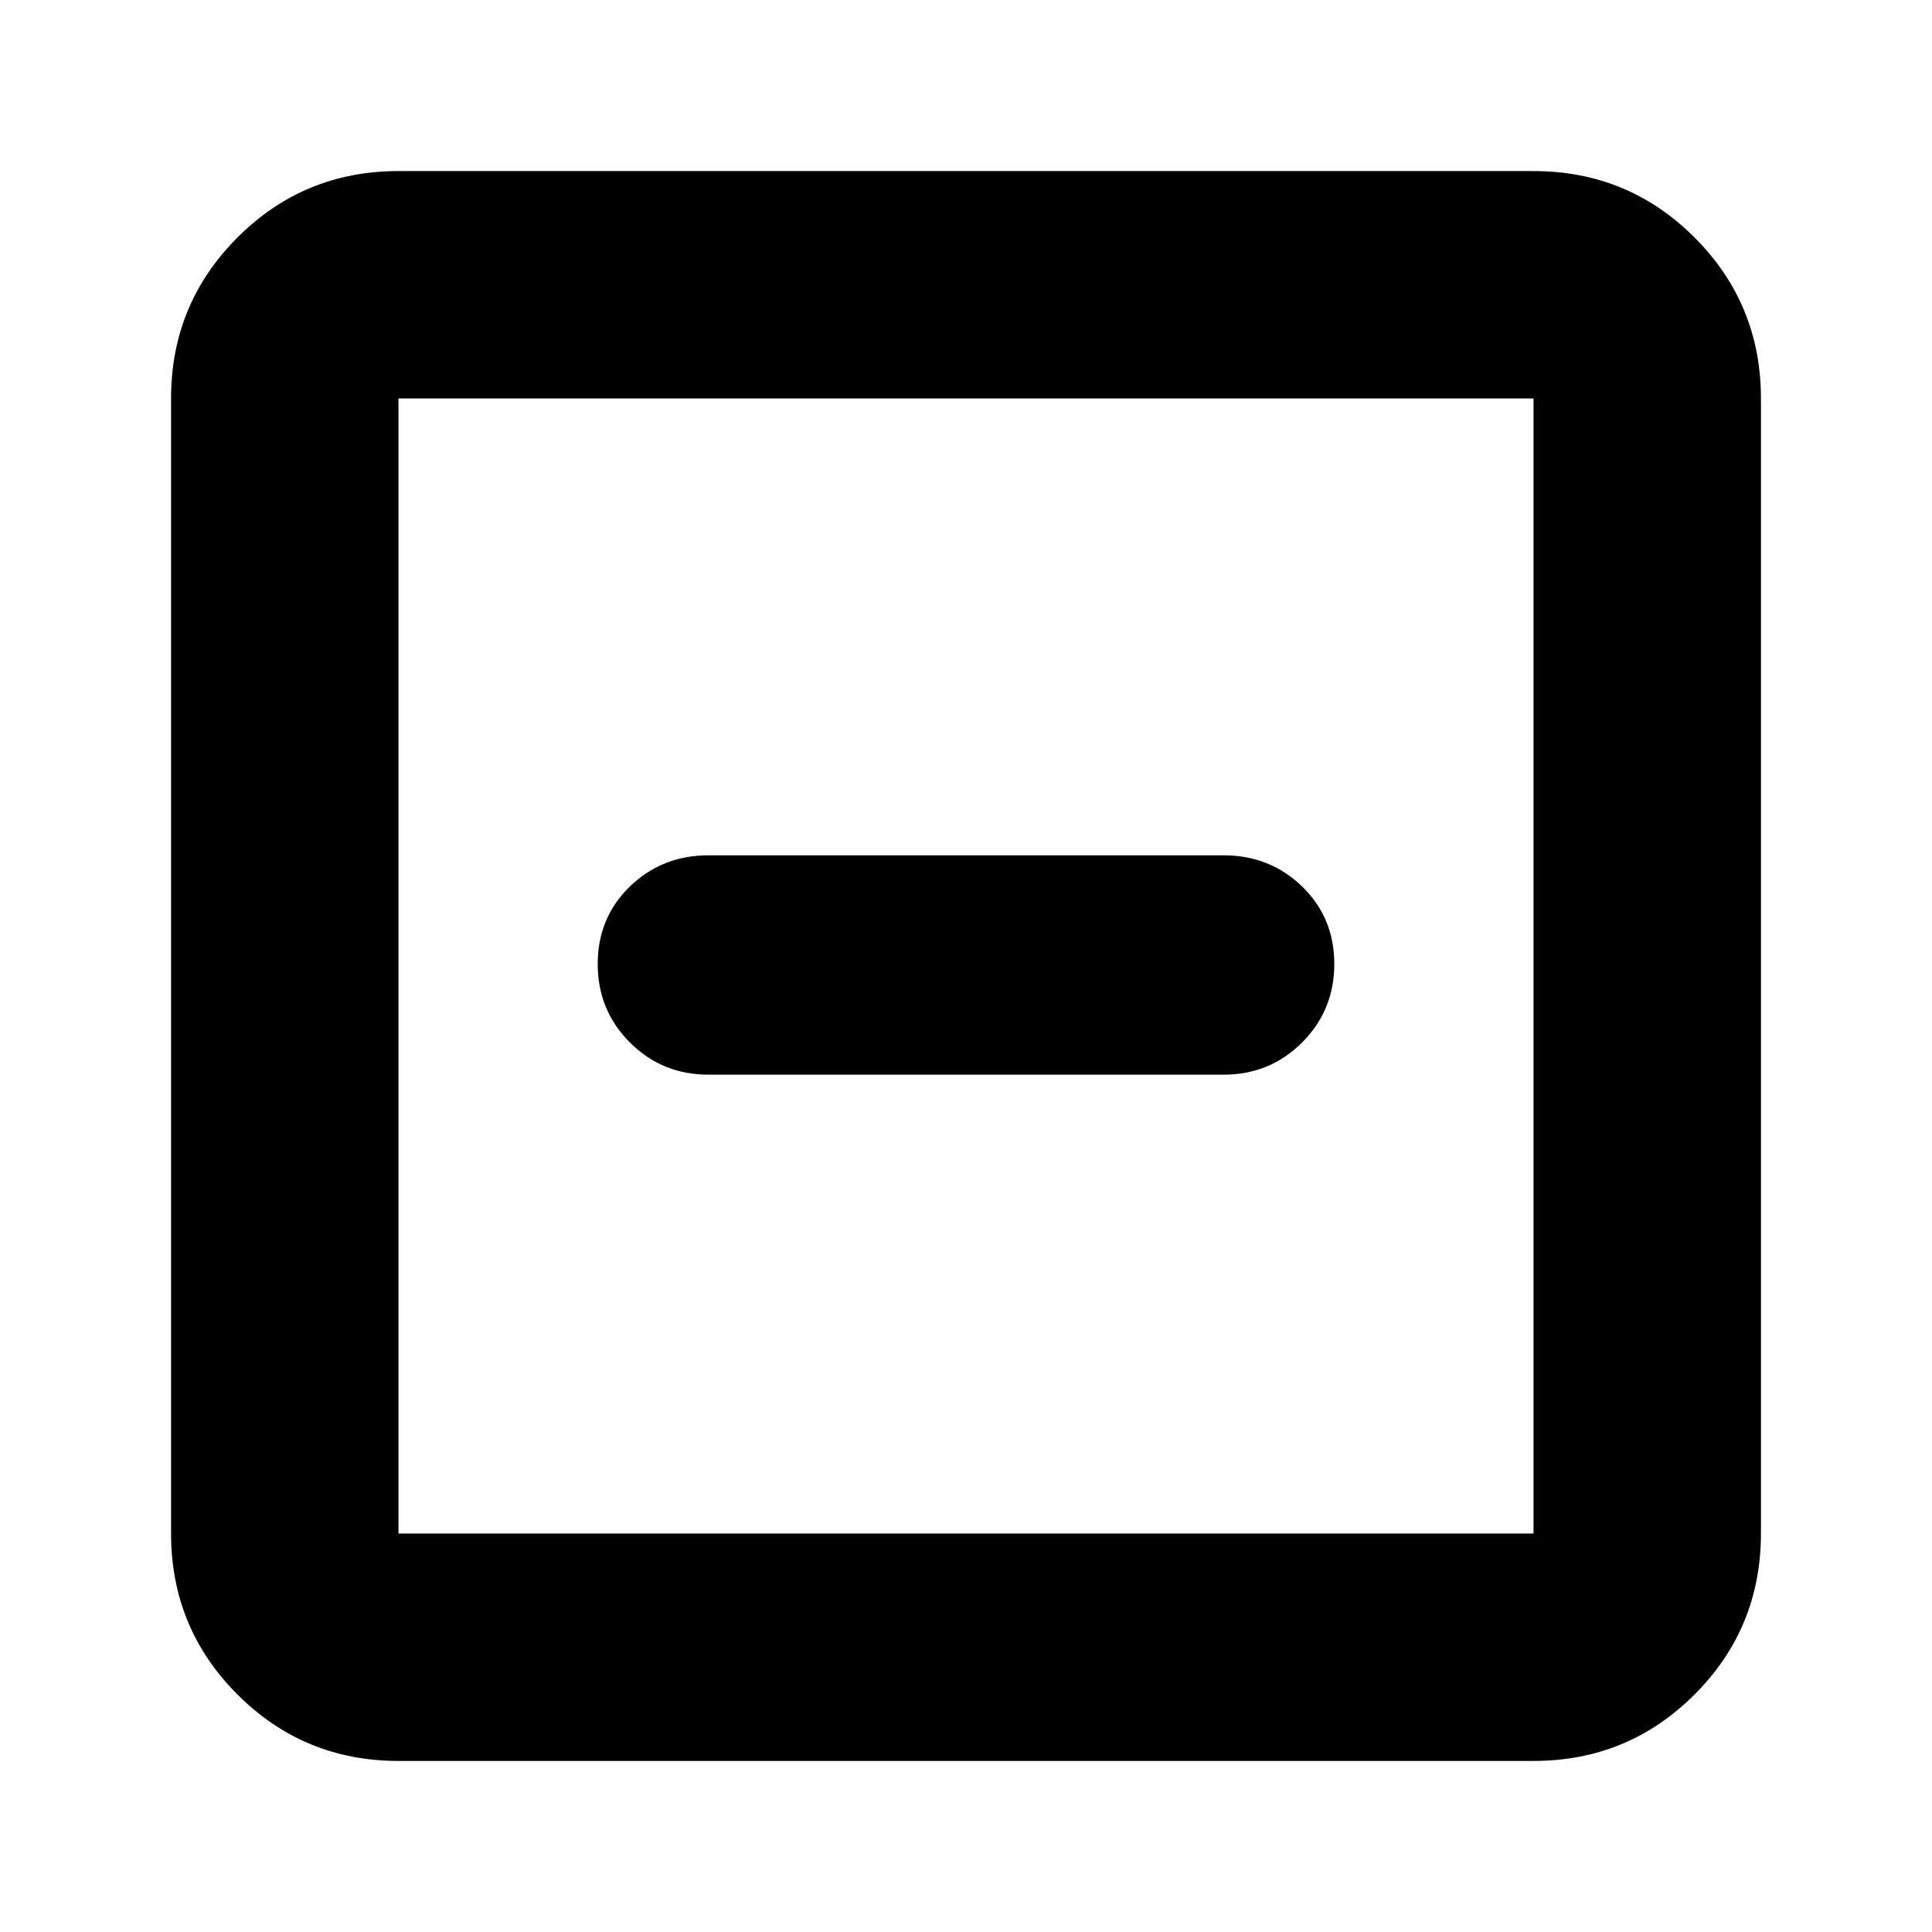 <svg xmlns="http://www.w3.org/2000/svg" height="24" width="24"><path d="M8.8 13.35h6.4q.575 0 .975-.4t.4-.975q0-.575-.4-.963-.4-.387-.975-.387H8.8q-.575 0-.975.387-.4.388-.4.963t.4.975q.4.4.975.4Zm-3.85 8.525q-1.175 0-2-.825t-.825-2V4.95q0-1.175.825-2t2-.825h14.1q1.175 0 2 .825t.825 2v14.1q0 1.175-.825 2t-2 .825Zm0-2.825h14.1V4.95H4.95v14.1Zm0 0V4.95v14.1Z"/></svg>